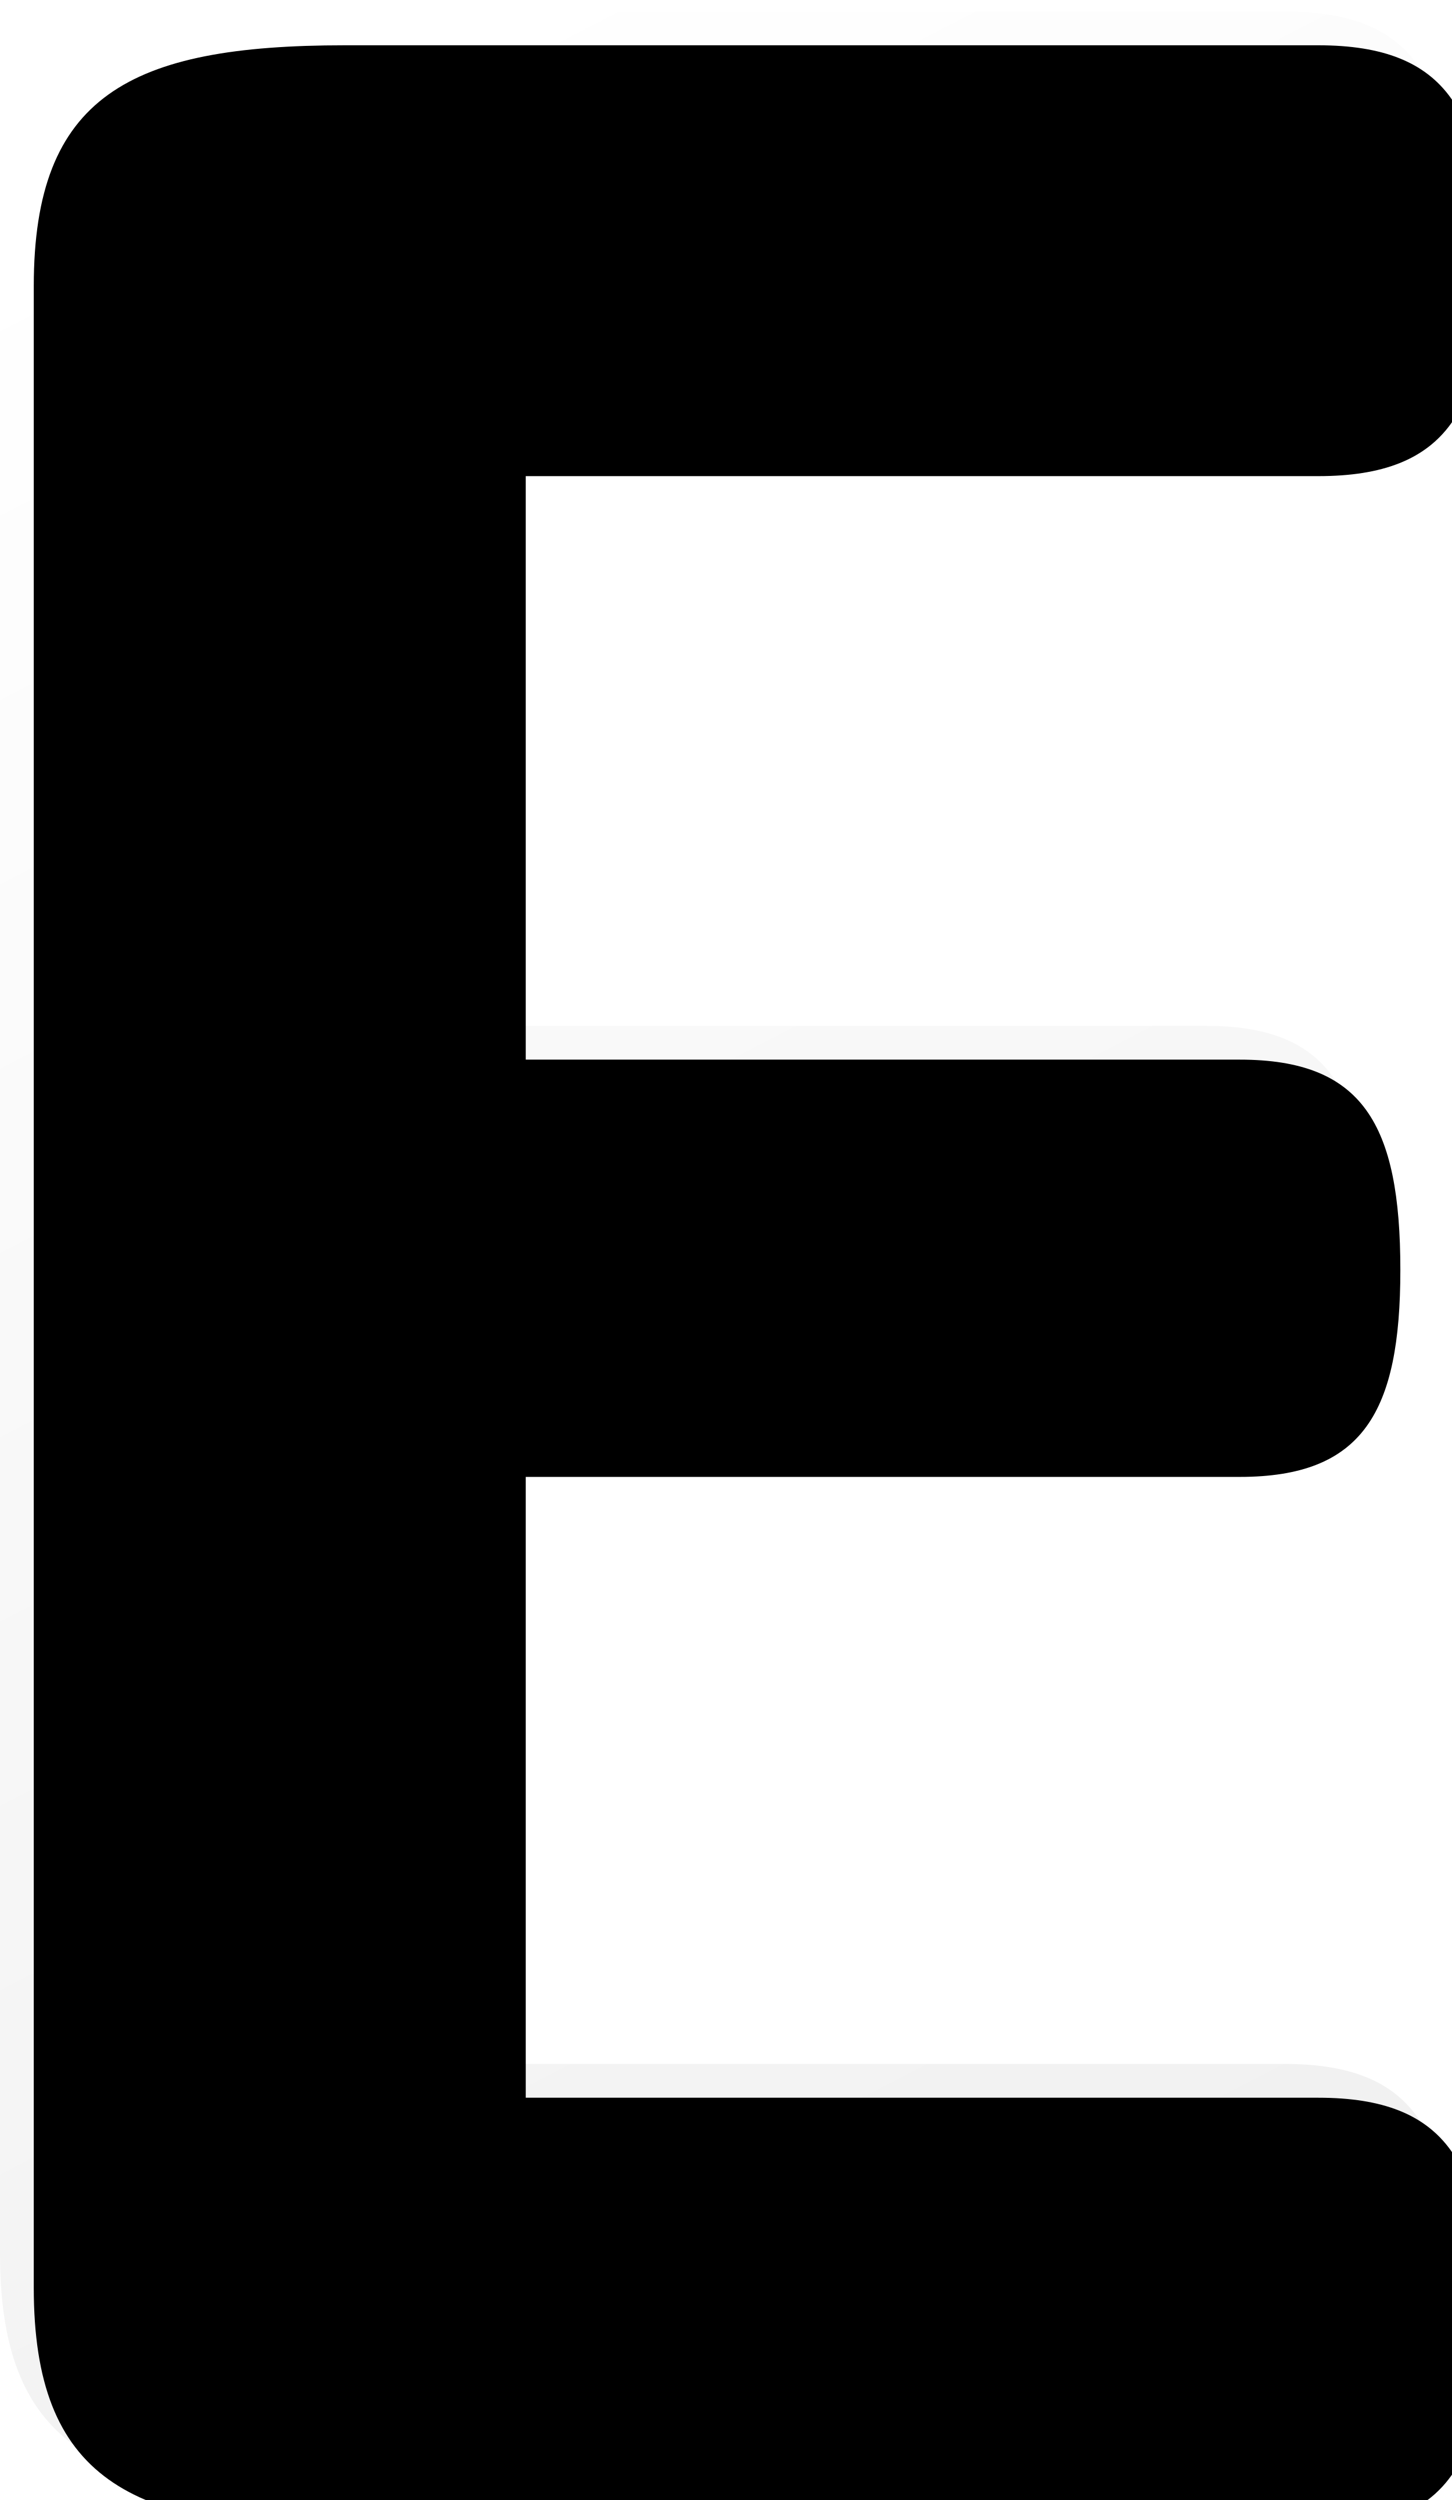 <?xml version="1.0" encoding="UTF-8"?>
<svg width="86px" height="148px" viewBox="0 0 86 148" version="1.1" xmlns="http://www.w3.org/2000/svg" xmlns:xlink="http://www.w3.org/1999/xlink">
    <!-- Generator: Sketch 55 (78076) - https://sketchapp.com -->
    <title>slide1_e</title>
    <desc>Created with Sketch.</desc>
    <defs>
        <linearGradient x1="34.201%" y1="0%" x2="64.004%" y2="100%" id="linearGradient-1">
            <stop stop-color="#FFFFFF" offset="0%"></stop>
            <stop stop-color="#F0F0F0" offset="100%"></stop>
        </linearGradient>
        <path d="M71.329,60.726 L71.228,60.726 L71.431,60.726 L71.329,60.726 L71.431,60.726 C78.715,60.726 80.941,64.541 80.941,73.176 C80.941,81.611 78.715,85.426 71.431,85.426 L29.139,85.426 L29.139,122.176 L76.085,122.176 C83.774,122.176 86,126.193 86,135.029 C86,143.664 83.774,147.681 76.085,147.681 L18.414,147.681 C5.666,147.681 0,144.668 0,133.422 L0,14.939 C0,3.693 5.666,0.681 18.414,0.681 L76.085,0.681 C83.774,0.681 86,4.697 86,13.533 C86,22.168 83.774,26.185 76.085,26.185 L29.139,26.185 L29.139,60.726 L71.329,60.726 Z" id="path-2"></path>
        <filter x="-5.2%" y="-3.1%" width="110.5%" height="106.1%" filterUnits="objectBoundingBox" id="filter-3">
            <feGaussianBlur stdDeviation="3.5" in="SourceAlpha" result="shadowBlurInner1"></feGaussianBlur>
            <feOffset dx="2" dy="2" in="shadowBlurInner1" result="shadowOffsetInner1"></feOffset>
            <feComposite in="shadowOffsetInner1" in2="SourceAlpha" operator="arithmetic" k2="-1" k3="1" result="shadowInnerInner1"></feComposite>
            <feColorMatrix values="0 0 0 0 0   0 0 0 0 0   0 0 0 0 0  0 0 0 0.7 0" type="matrix" in="shadowInnerInner1"></feColorMatrix>
        </filter>
    </defs>
    <g id="eBucks-Opt-1-Shapes" stroke="none" stroke-width="1" fill="none" fill-rule="evenodd">
        <g id="slide1_e" fill-rule="nonzero">
            <use fill="url(#linearGradient-1)" xlink:href="#path-2"></use>
            <use fill="black" fill-opacity="1" filter="url(#filter-3)" xlink:href="#path-2"></use>
        </g>
    </g>
</svg>
